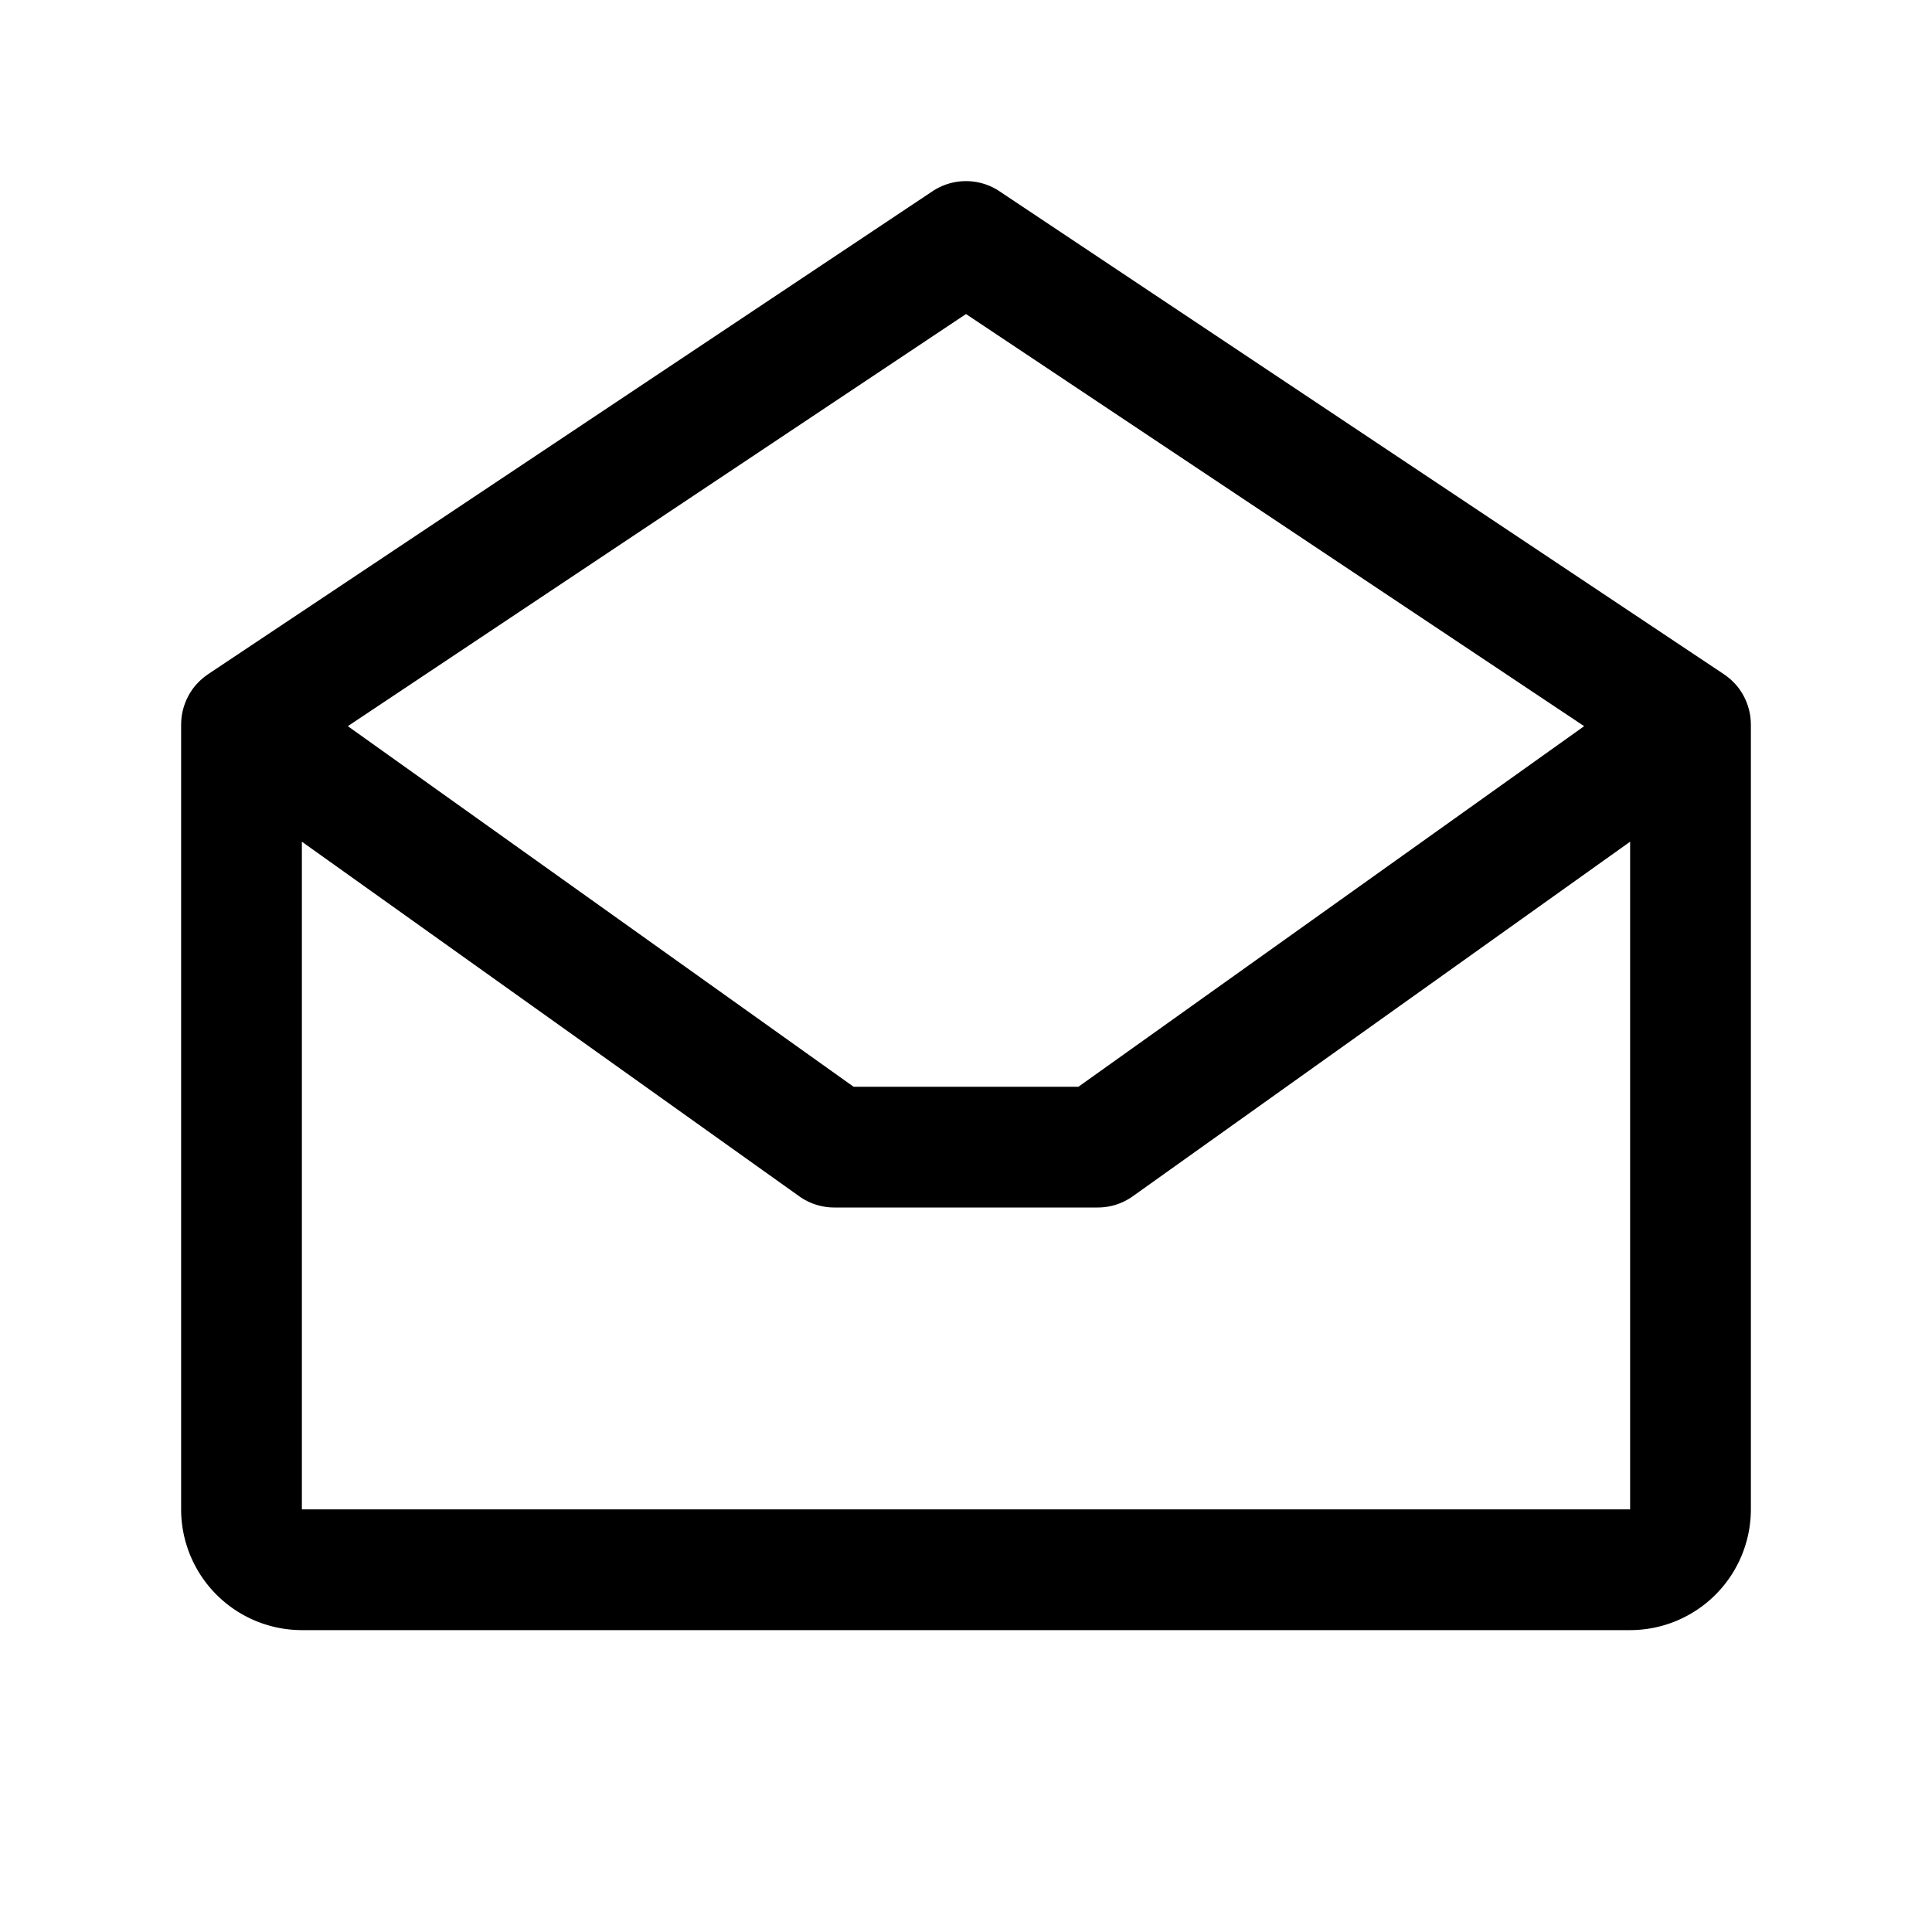 <svg xmlns="http://www.w3.org/2000/svg" viewBox="0 0 256 256" fill="currentColor"><path d="M231.995,95.923a7.928,7.928,0,0,0-.226-1.815c-.017-.069-.038-.137-.056-.205q-.092-.336-.212-.666c-.03-.082-.061-.162-.093-.242-.084-.205-.177-.406-.278-.606-.04-.078-.076-.156-.118-.232-.119-.217-.251-.429-.393-.638-.031-.046-.058-.095-.09-.141l-.015-.023a8.114,8.114,0,0,0-.555-.69c-.042-.047-.089-.09-.132-.136-.17-.181-.345-.354-.528-.517-.06-.052-.122-.102-.183-.153-.186-.155-.377-.301-.575-.437-.036-.025-.067-.055-.104-.079l-96-64a8.001,8.001,0,0,0-8.875,0l-96,64c-.036.024-.067.054-.103.079q-.297.204-.575.437c-.061.051-.123.101-.183.154-.183.162-.357.334-.527.515-.044.047-.091.09-.133.138a8.03,8.03,0,0,0-.555.69l-.015.023c-.032.045-.059.094-.09.141-.142.208-.274.42-.393.638-.042.076-.078.155-.118.232-.101.2-.195.401-.278.606-.032.081-.063.161-.093.242q-.122.33-.212.666c-.019.068-.04.136-.056.205a7.928,7.928,0,0,0-.226,1.815C24.004,95.949,24,95.974,24,96V200a16.018,16.018,0,0,0,16,16H216a16.018,16.018,0,0,0,16-16V96C232,95.974,231.996,95.949,231.995,95.923ZM128,41.615,209.91,96.221,142.895,144H113.105L46.09,96.221ZM40,200V111.529l65.901,46.985A8.001,8.001,0,0,0,110.546,160h34.908a8.001,8.001,0,0,0,4.645-1.486L216,111.529V200Z"/></svg>